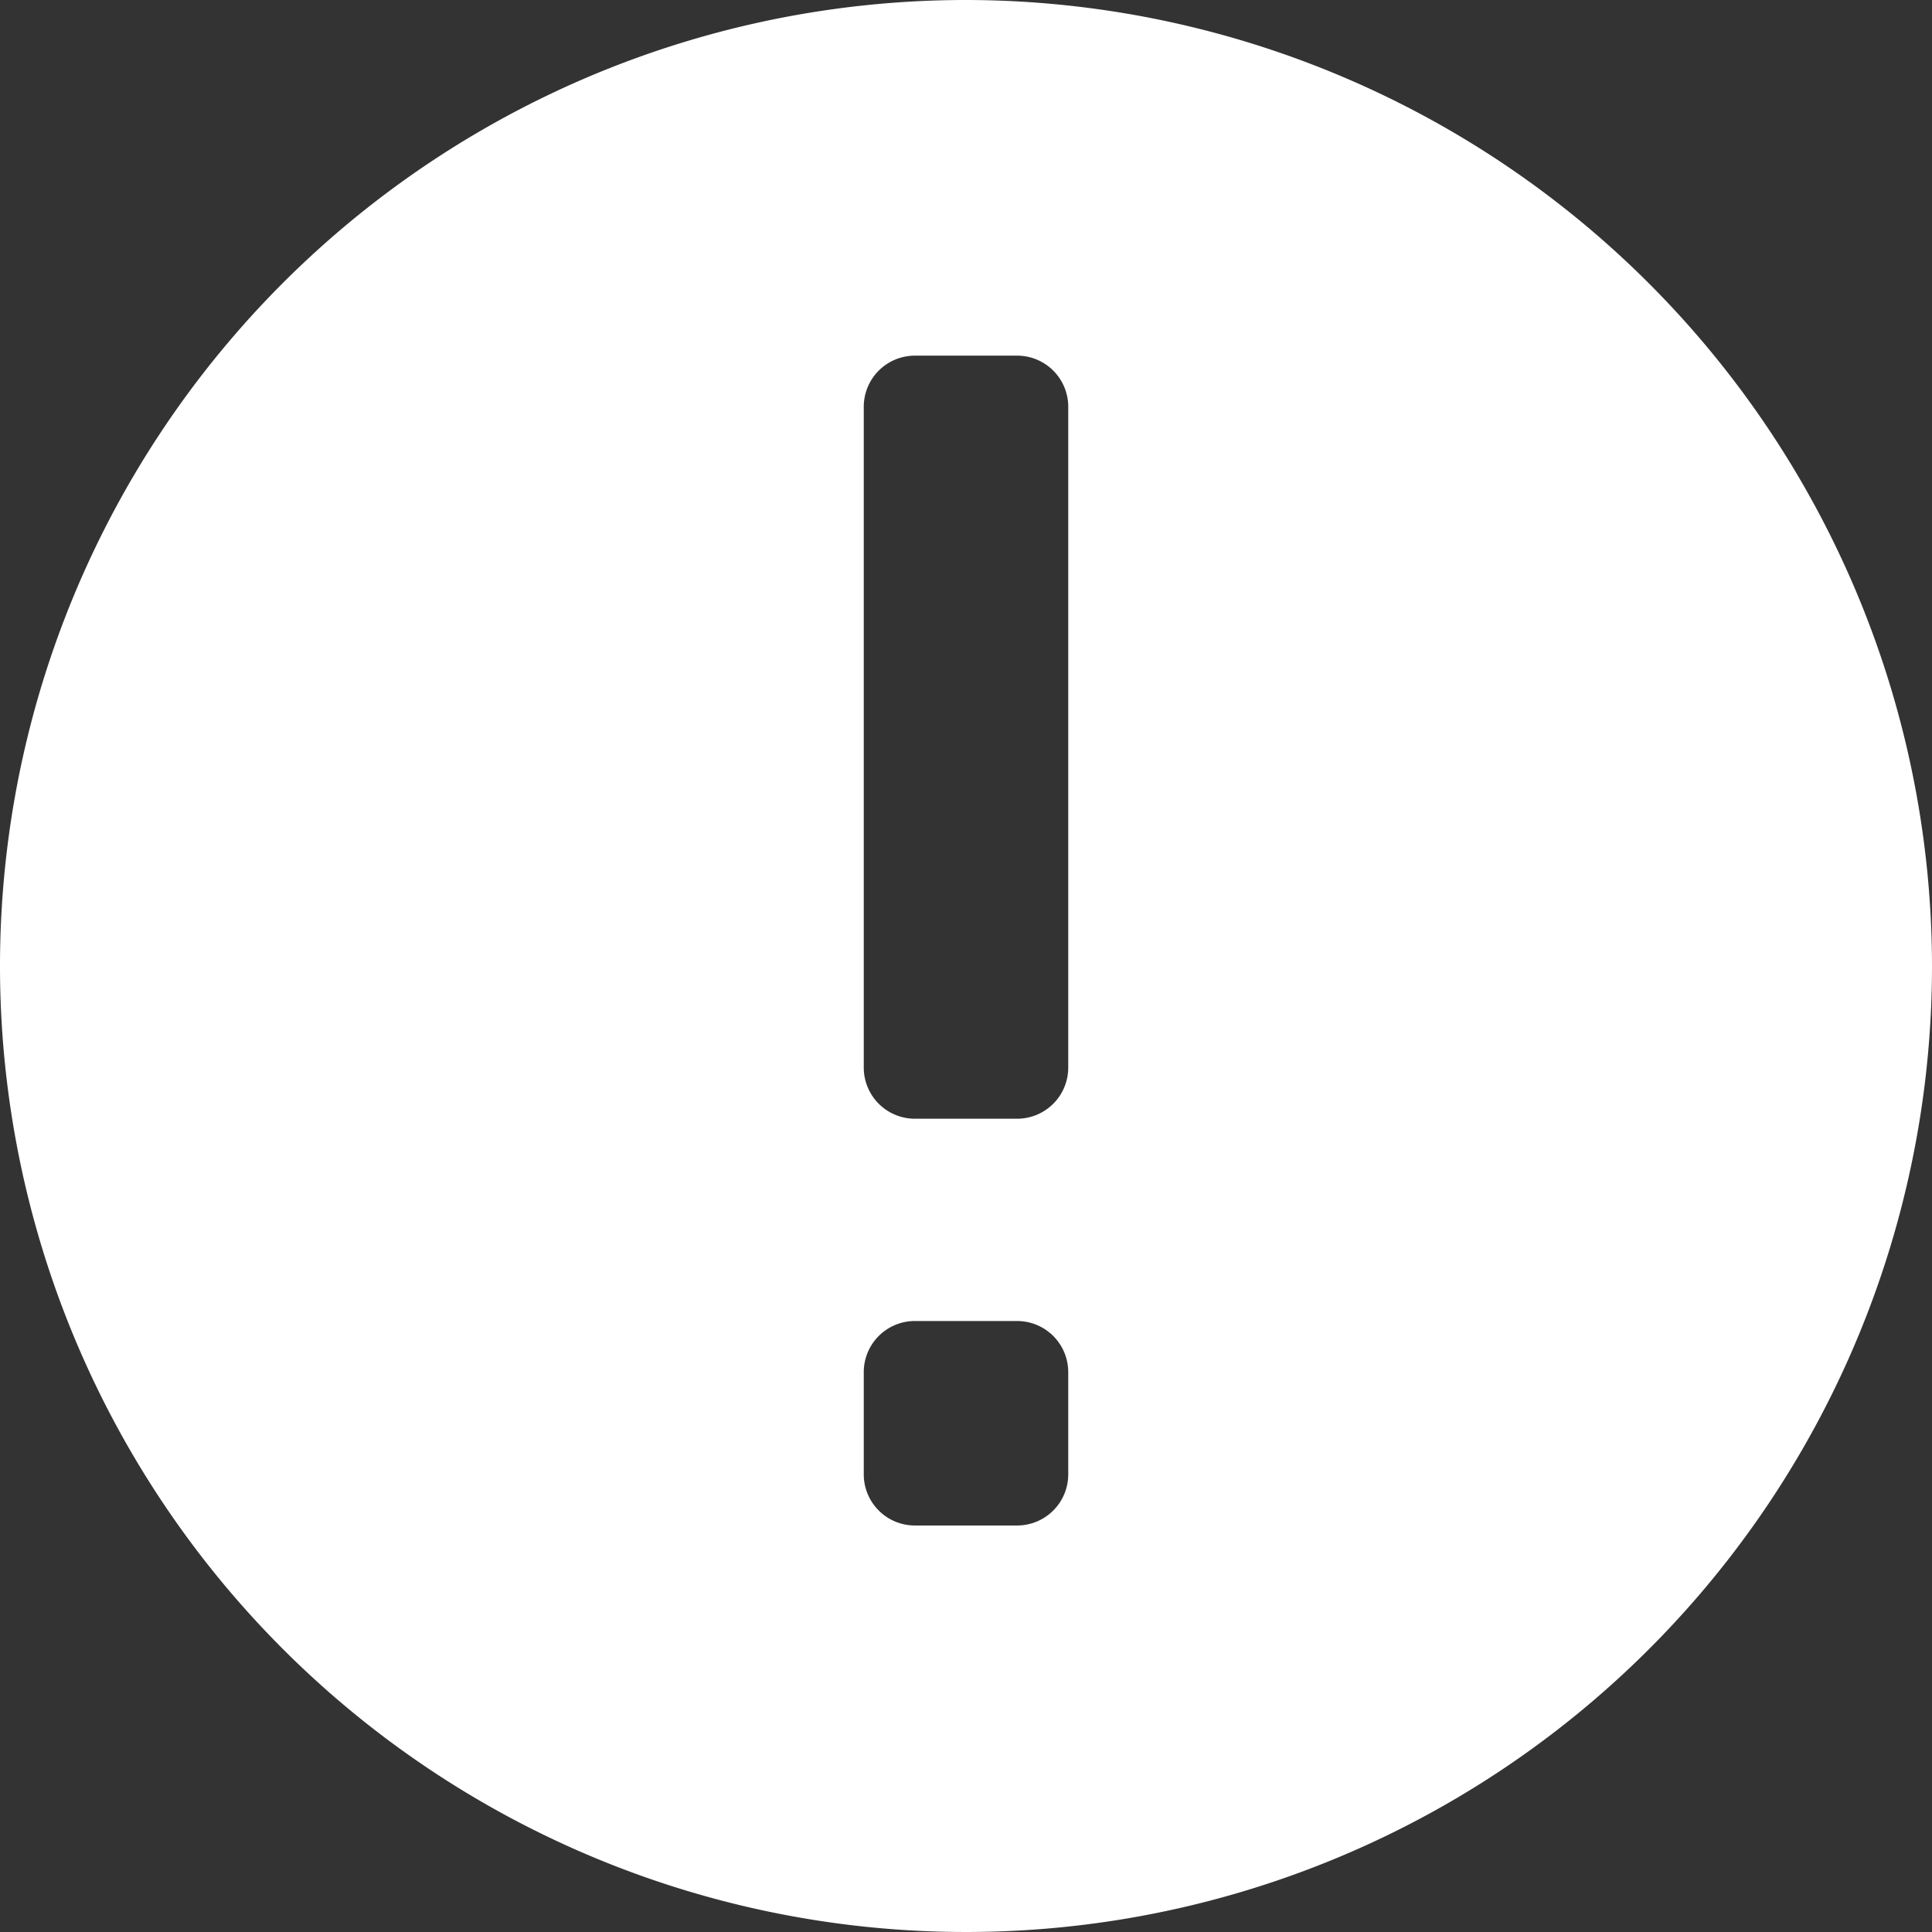 <svg xmlns="http://www.w3.org/2000/svg" width="15.118" height="15.118" viewBox="0 0 15.118 15.118">
  <rect x="0" y="0" width="15.118" height="15.118" fill="#333333" stroke="none"/>
  <path id="Path_276" data-name="Path 276" d="M13.559,6a7.559,7.559,0,1,0,7.559,7.559A7.567,7.567,0,0,0,13.559,6Zm.8,11.537a.4.4,0,0,1-.4.4h-.8a.4.4,0,0,1-.4-.4v-.8a.4.4,0,0,1,.4-.4h.8a.4.4,0,0,1,.4.4Zm0-3.183a.4.4,0,0,1-.4.4h-.8a.4.4,0,0,1-.4-.4V9.183a.4.4,0,0,1,.4-.4h.8a.4.4,0,0,1,.4.4Z" transform="translate(-6 -6)" fill="#fff"/>
</svg>
